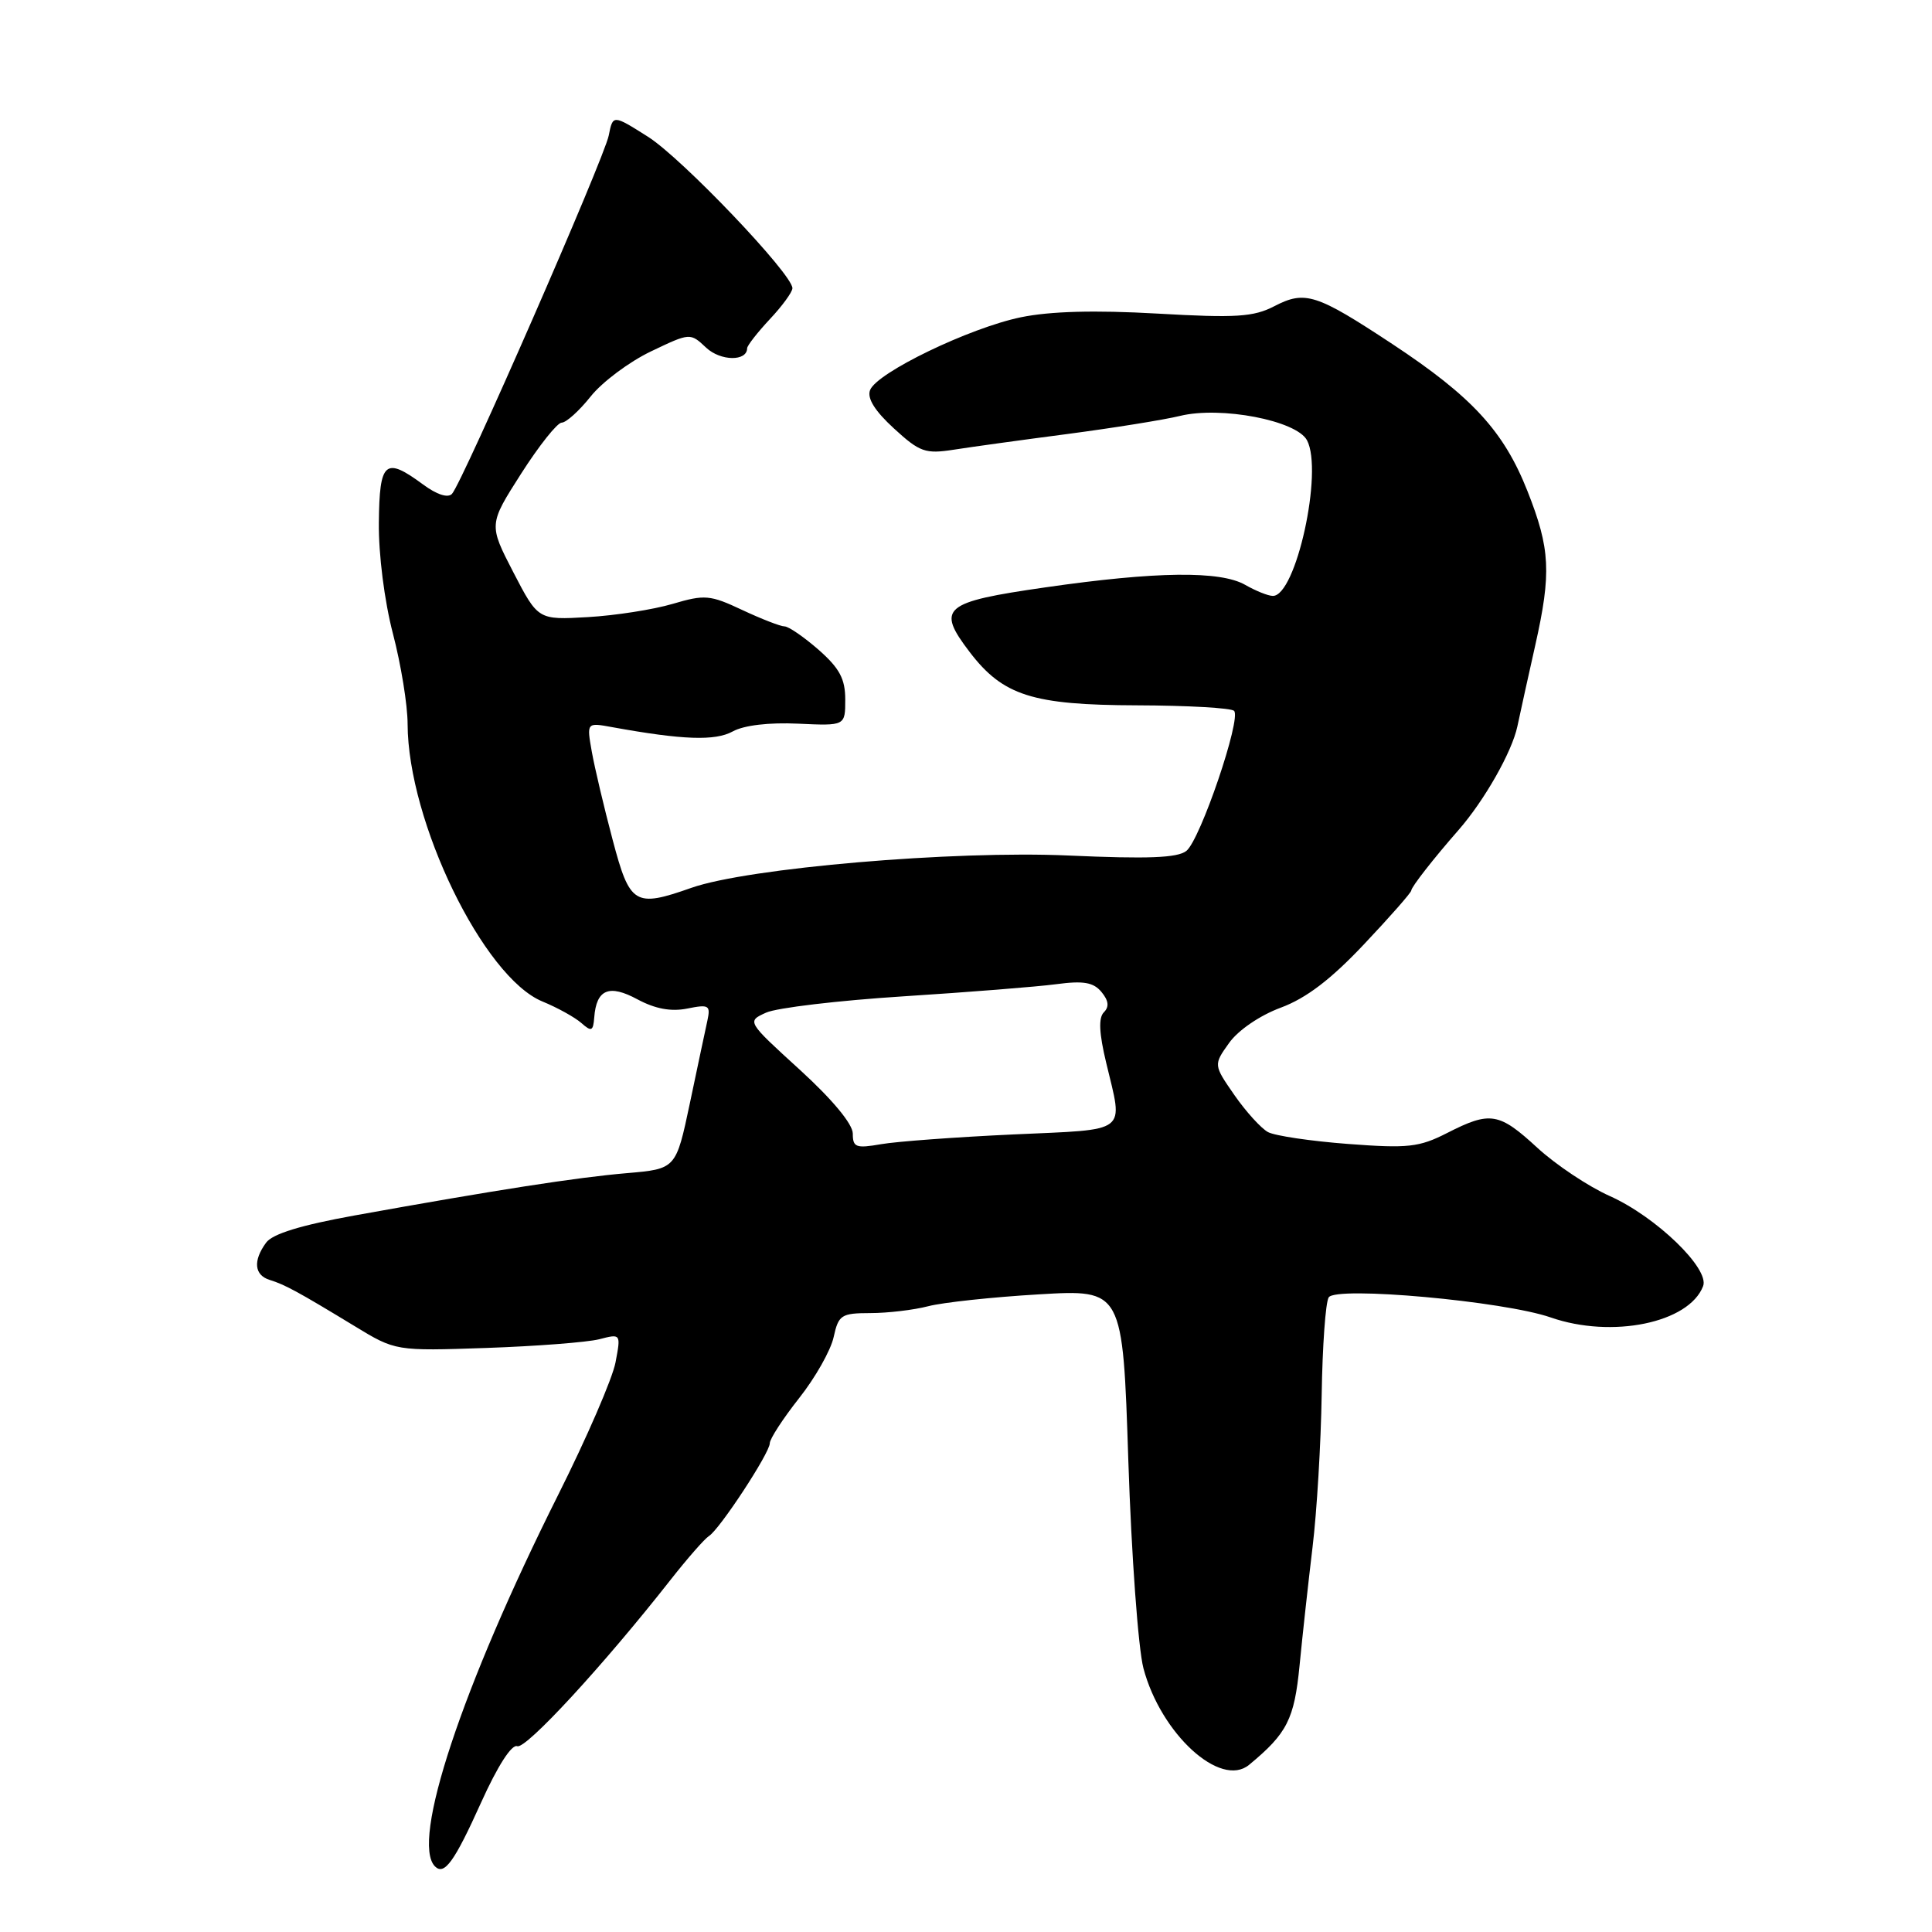 <?xml version="1.0" encoding="UTF-8" standalone="no"?>
<!DOCTYPE svg PUBLIC "-//W3C//DTD SVG 1.1//EN" "http://www.w3.org/Graphics/SVG/1.1/DTD/svg11.dtd" >
<svg xmlns="http://www.w3.org/2000/svg" xmlns:xlink="http://www.w3.org/1999/xlink" version="1.1" viewBox="0 0 256 256">
 <g >
 <path fill="currentColor"
d=" M 63.75 238.84 C 65.92 234.03 67.80 231.09 68.54 231.38 C 69.68 231.81 79.94 220.69 88.85 209.34 C 91.08 206.50 93.37 203.89 93.93 203.54 C 95.35 202.66 102.00 192.53 102.00 191.24 C 102.00 190.66 103.75 187.97 105.88 185.27 C 108.02 182.57 110.08 178.93 110.46 177.18 C 111.11 174.23 111.46 174.00 115.33 173.99 C 117.62 173.99 121.08 173.58 123.00 173.08 C 124.92 172.58 131.51 171.87 137.64 171.51 C 148.77 170.85 148.77 170.85 149.51 193.56 C 149.92 206.05 150.82 218.42 151.51 221.05 C 153.81 229.74 161.72 236.98 165.51 233.85 C 170.56 229.68 171.50 227.81 172.20 220.68 C 172.58 216.73 173.36 209.68 173.92 205.00 C 174.49 200.32 175.03 191.24 175.13 184.81 C 175.23 178.38 175.64 172.57 176.06 171.91 C 176.99 170.39 199.28 172.41 205.48 174.57 C 213.58 177.39 223.80 175.30 225.67 170.42 C 226.56 168.11 219.44 161.23 213.32 158.49 C 210.47 157.22 206.15 154.33 203.71 152.09 C 198.62 147.40 197.47 147.21 191.75 150.13 C 188.04 152.02 186.58 152.18 178.64 151.58 C 173.72 151.21 168.94 150.50 168.02 150.01 C 167.11 149.52 165.10 147.31 163.57 145.11 C 160.79 141.10 160.79 141.10 162.86 138.20 C 164.05 136.52 166.93 134.55 169.71 133.52 C 173.08 132.27 176.35 129.78 180.74 125.12 C 184.18 121.48 186.99 118.28 187.00 118.00 C 187.00 117.54 189.97 113.74 193.25 110.00 C 196.69 106.07 200.34 99.64 201.06 96.25 C 201.50 94.19 202.56 89.35 203.43 85.50 C 205.58 75.92 205.42 72.72 202.40 65.08 C 199.26 57.13 195.07 52.57 184.47 45.57 C 174.41 38.94 172.94 38.46 168.86 40.57 C 166.10 42.00 163.80 42.15 153.33 41.55 C 145.07 41.08 139.15 41.24 135.27 42.04 C 128.46 43.45 116.17 49.38 115.29 51.69 C 114.87 52.77 115.92 54.45 118.45 56.77 C 121.87 59.91 122.61 60.17 126.36 59.59 C 128.64 59.23 135.45 58.29 141.50 57.50 C 147.55 56.70 154.24 55.63 156.36 55.11 C 161.75 53.79 171.77 55.71 173.18 58.33 C 175.37 62.43 171.71 79.06 168.64 78.96 C 168.01 78.95 166.38 78.29 165.00 77.50 C 161.69 75.61 153.21 75.71 138.51 77.83 C 124.94 79.78 124.03 80.55 128.48 86.39 C 132.90 92.18 136.80 93.42 150.67 93.46 C 157.36 93.48 163.14 93.81 163.52 94.19 C 164.52 95.19 159.05 111.28 157.20 112.75 C 156.03 113.68 152.09 113.83 141.57 113.36 C 126.37 112.68 99.10 115.01 91.62 117.64 C 84.09 120.29 83.46 119.90 81.17 111.25 C 80.04 106.99 78.80 101.75 78.42 99.62 C 77.73 95.73 77.73 95.73 81.11 96.35 C 90.47 98.05 94.76 98.20 97.09 96.92 C 98.57 96.10 101.90 95.71 105.75 95.89 C 112.00 96.18 112.00 96.18 112.00 92.69 C 112.00 89.95 111.24 88.54 108.47 86.10 C 106.52 84.40 104.49 83.00 103.95 83.00 C 103.42 83.00 100.90 82.02 98.36 80.83 C 94.09 78.82 93.38 78.76 89.12 80.02 C 86.58 80.77 81.53 81.56 77.90 81.77 C 71.30 82.15 71.30 82.15 68.02 75.83 C 64.75 69.50 64.75 69.50 69.06 62.75 C 71.43 59.04 73.85 56.00 74.43 56.00 C 75.02 56.00 76.75 54.44 78.27 52.53 C 79.79 50.62 83.38 47.94 86.24 46.57 C 91.45 44.08 91.45 44.08 93.57 46.07 C 95.48 47.86 98.99 47.91 99.00 46.14 C 99.01 45.79 100.36 44.06 102.00 42.30 C 103.65 40.55 105.00 38.69 105.00 38.19 C 105.00 36.32 90.35 20.96 85.86 18.12 C 81.21 15.18 81.21 15.18 80.66 17.96 C 80.04 21.04 61.27 63.95 59.89 65.44 C 59.35 66.02 57.87 65.54 56.05 64.19 C 51.02 60.48 50.28 61.12 50.20 69.25 C 50.15 73.43 50.94 79.65 52.06 83.94 C 53.13 88.03 54.01 93.43 54.01 95.94 C 54.05 108.86 64.06 129.48 71.87 132.70 C 73.87 133.52 76.19 134.81 77.04 135.56 C 78.37 136.74 78.60 136.64 78.74 134.82 C 79.02 131.09 80.70 130.38 84.47 132.42 C 86.82 133.68 88.91 134.07 91.06 133.64 C 93.94 133.06 94.17 133.20 93.73 135.25 C 93.46 136.49 92.41 141.41 91.41 146.19 C 89.57 154.89 89.57 154.89 83.04 155.45 C 76.38 156.02 65.83 157.66 47.01 161.05 C 39.88 162.34 36.11 163.49 35.26 164.66 C 33.50 167.06 33.69 168.97 35.75 169.60 C 37.77 170.23 39.45 171.14 46.96 175.70 C 52.41 179.02 52.41 179.02 64.46 178.61 C 71.08 178.38 77.80 177.86 79.39 177.46 C 82.28 176.71 82.28 176.72 81.56 180.52 C 81.17 182.62 77.75 190.52 73.96 198.08 C 61.20 223.55 54.40 244.07 57.64 247.31 C 58.88 248.54 60.21 246.69 63.75 238.84 Z  M 113.00 150.21 C 113.00 148.95 110.31 145.70 105.98 141.75 C 98.95 135.34 98.95 135.34 101.51 134.18 C 102.92 133.54 111.10 132.57 119.70 132.02 C 128.30 131.47 137.41 130.75 139.96 130.41 C 143.56 129.93 144.89 130.16 145.95 131.44 C 146.90 132.59 147.00 133.40 146.27 134.13 C 145.54 134.86 145.63 136.90 146.58 140.84 C 148.84 150.32 149.75 149.61 134.25 150.32 C 126.69 150.67 118.81 151.25 116.75 151.61 C 113.42 152.19 113.00 152.03 113.00 150.21 Z "/>
</g>
</svg>